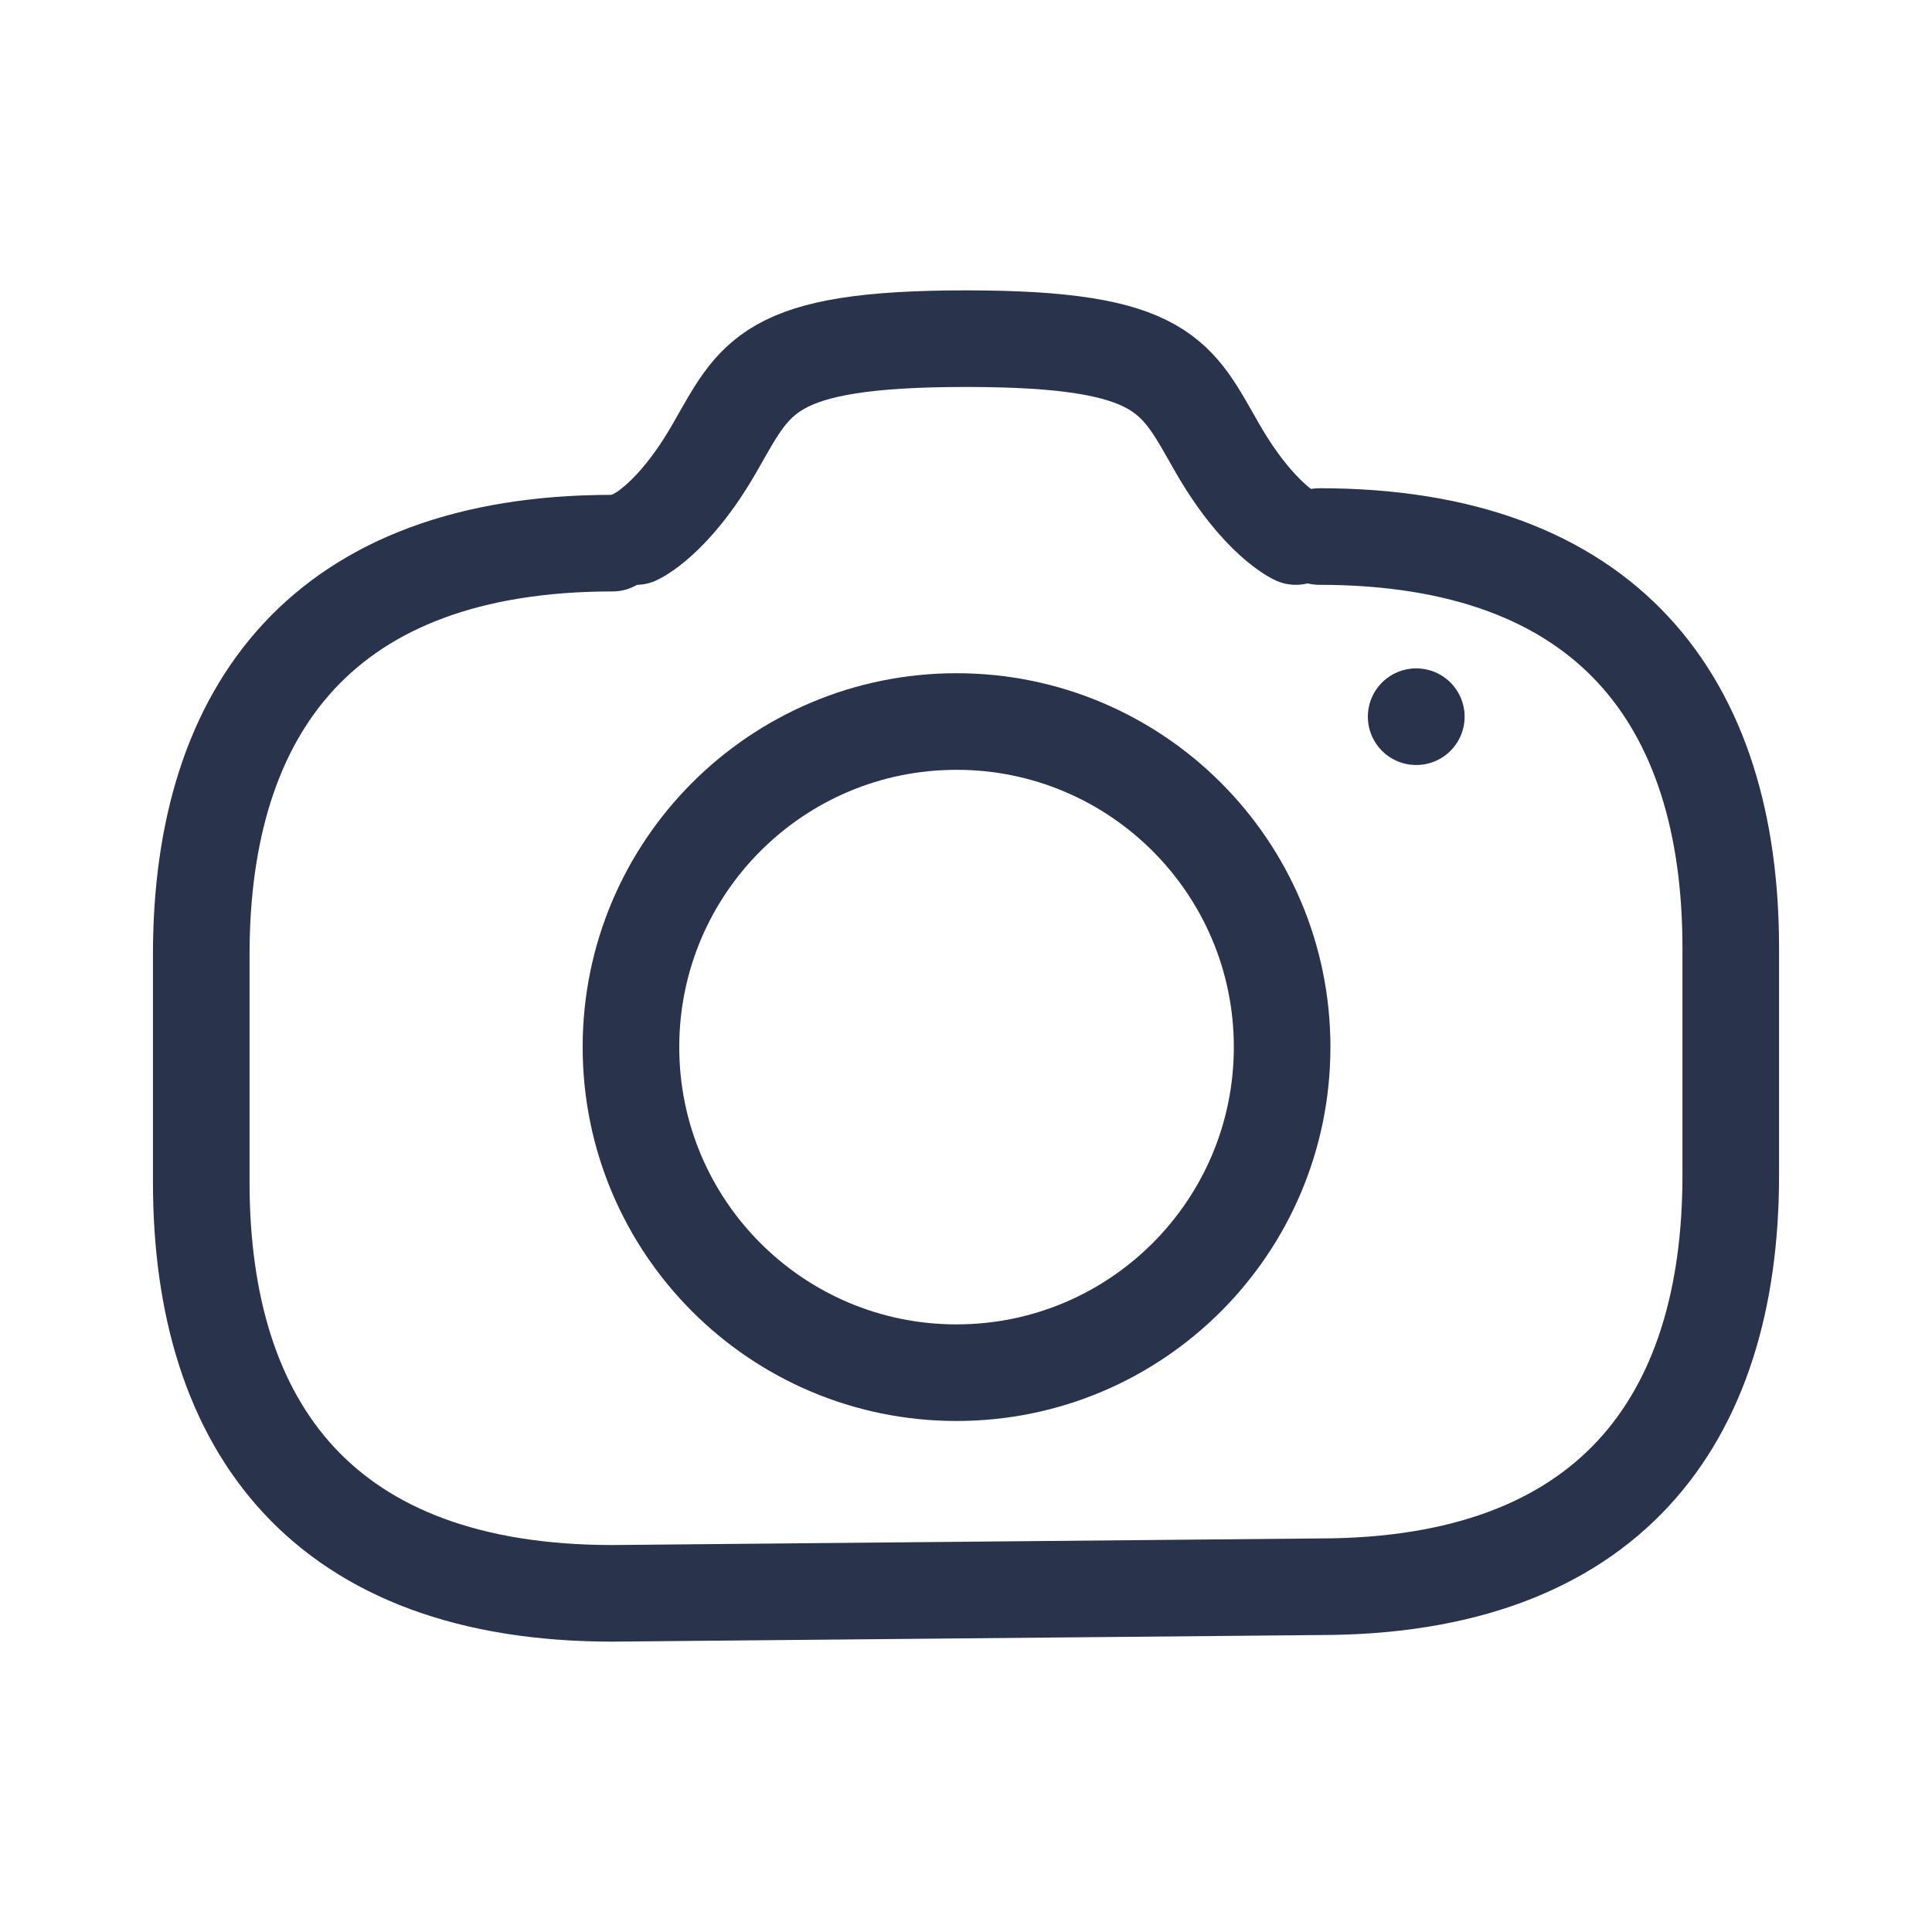 <svg width="24" height="24" viewBox="0 0 24 24" fill="none" xmlns="http://www.w3.org/2000/svg">
<path d="M16.39 6.665C19.967 6.665 21.5 8.708 21.5 11.775V14.601C21.5 17.667 19.967 19.711 16.39 19.711L7.61 19.793C4.033 19.793 2.5 17.75 2.5 14.684V11.857C2.5 8.792 4.033 6.747 7.61 6.747" stroke="#29334B" stroke-width="1.2" stroke-miterlimit="34.245" stroke-linecap="round" stroke-linejoin="round"/>
<path d="M7.902 6.665C7.902 6.665 8.361 6.462 8.873 5.572C9.387 4.682 9.511 4.207 12 4.207C14.489 4.207 14.612 4.682 15.126 5.572C15.639 6.462 16.097 6.665 16.097 6.665" stroke="#29334B" stroke-width="1.2" stroke-miterlimit="34.245" stroke-linecap="round" stroke-linejoin="round"/>
<path d="M11.882 17.052C14.116 17.052 15.927 15.241 15.927 13.007C15.927 10.774 14.116 8.963 11.882 8.963C9.649 8.963 7.838 10.774 7.838 13.007C7.838 15.241 9.649 17.052 11.882 17.052Z" stroke="#29334B" stroke-width="1.2" stroke-miterlimit="34.245" stroke-linecap="round" stroke-linejoin="round"/>
<path d="M17.594 8.903H17.592" stroke="#29334B" stroke-width="1.2" stroke-miterlimit="34.245" stroke-linecap="round" stroke-linejoin="round"/>
</svg>
